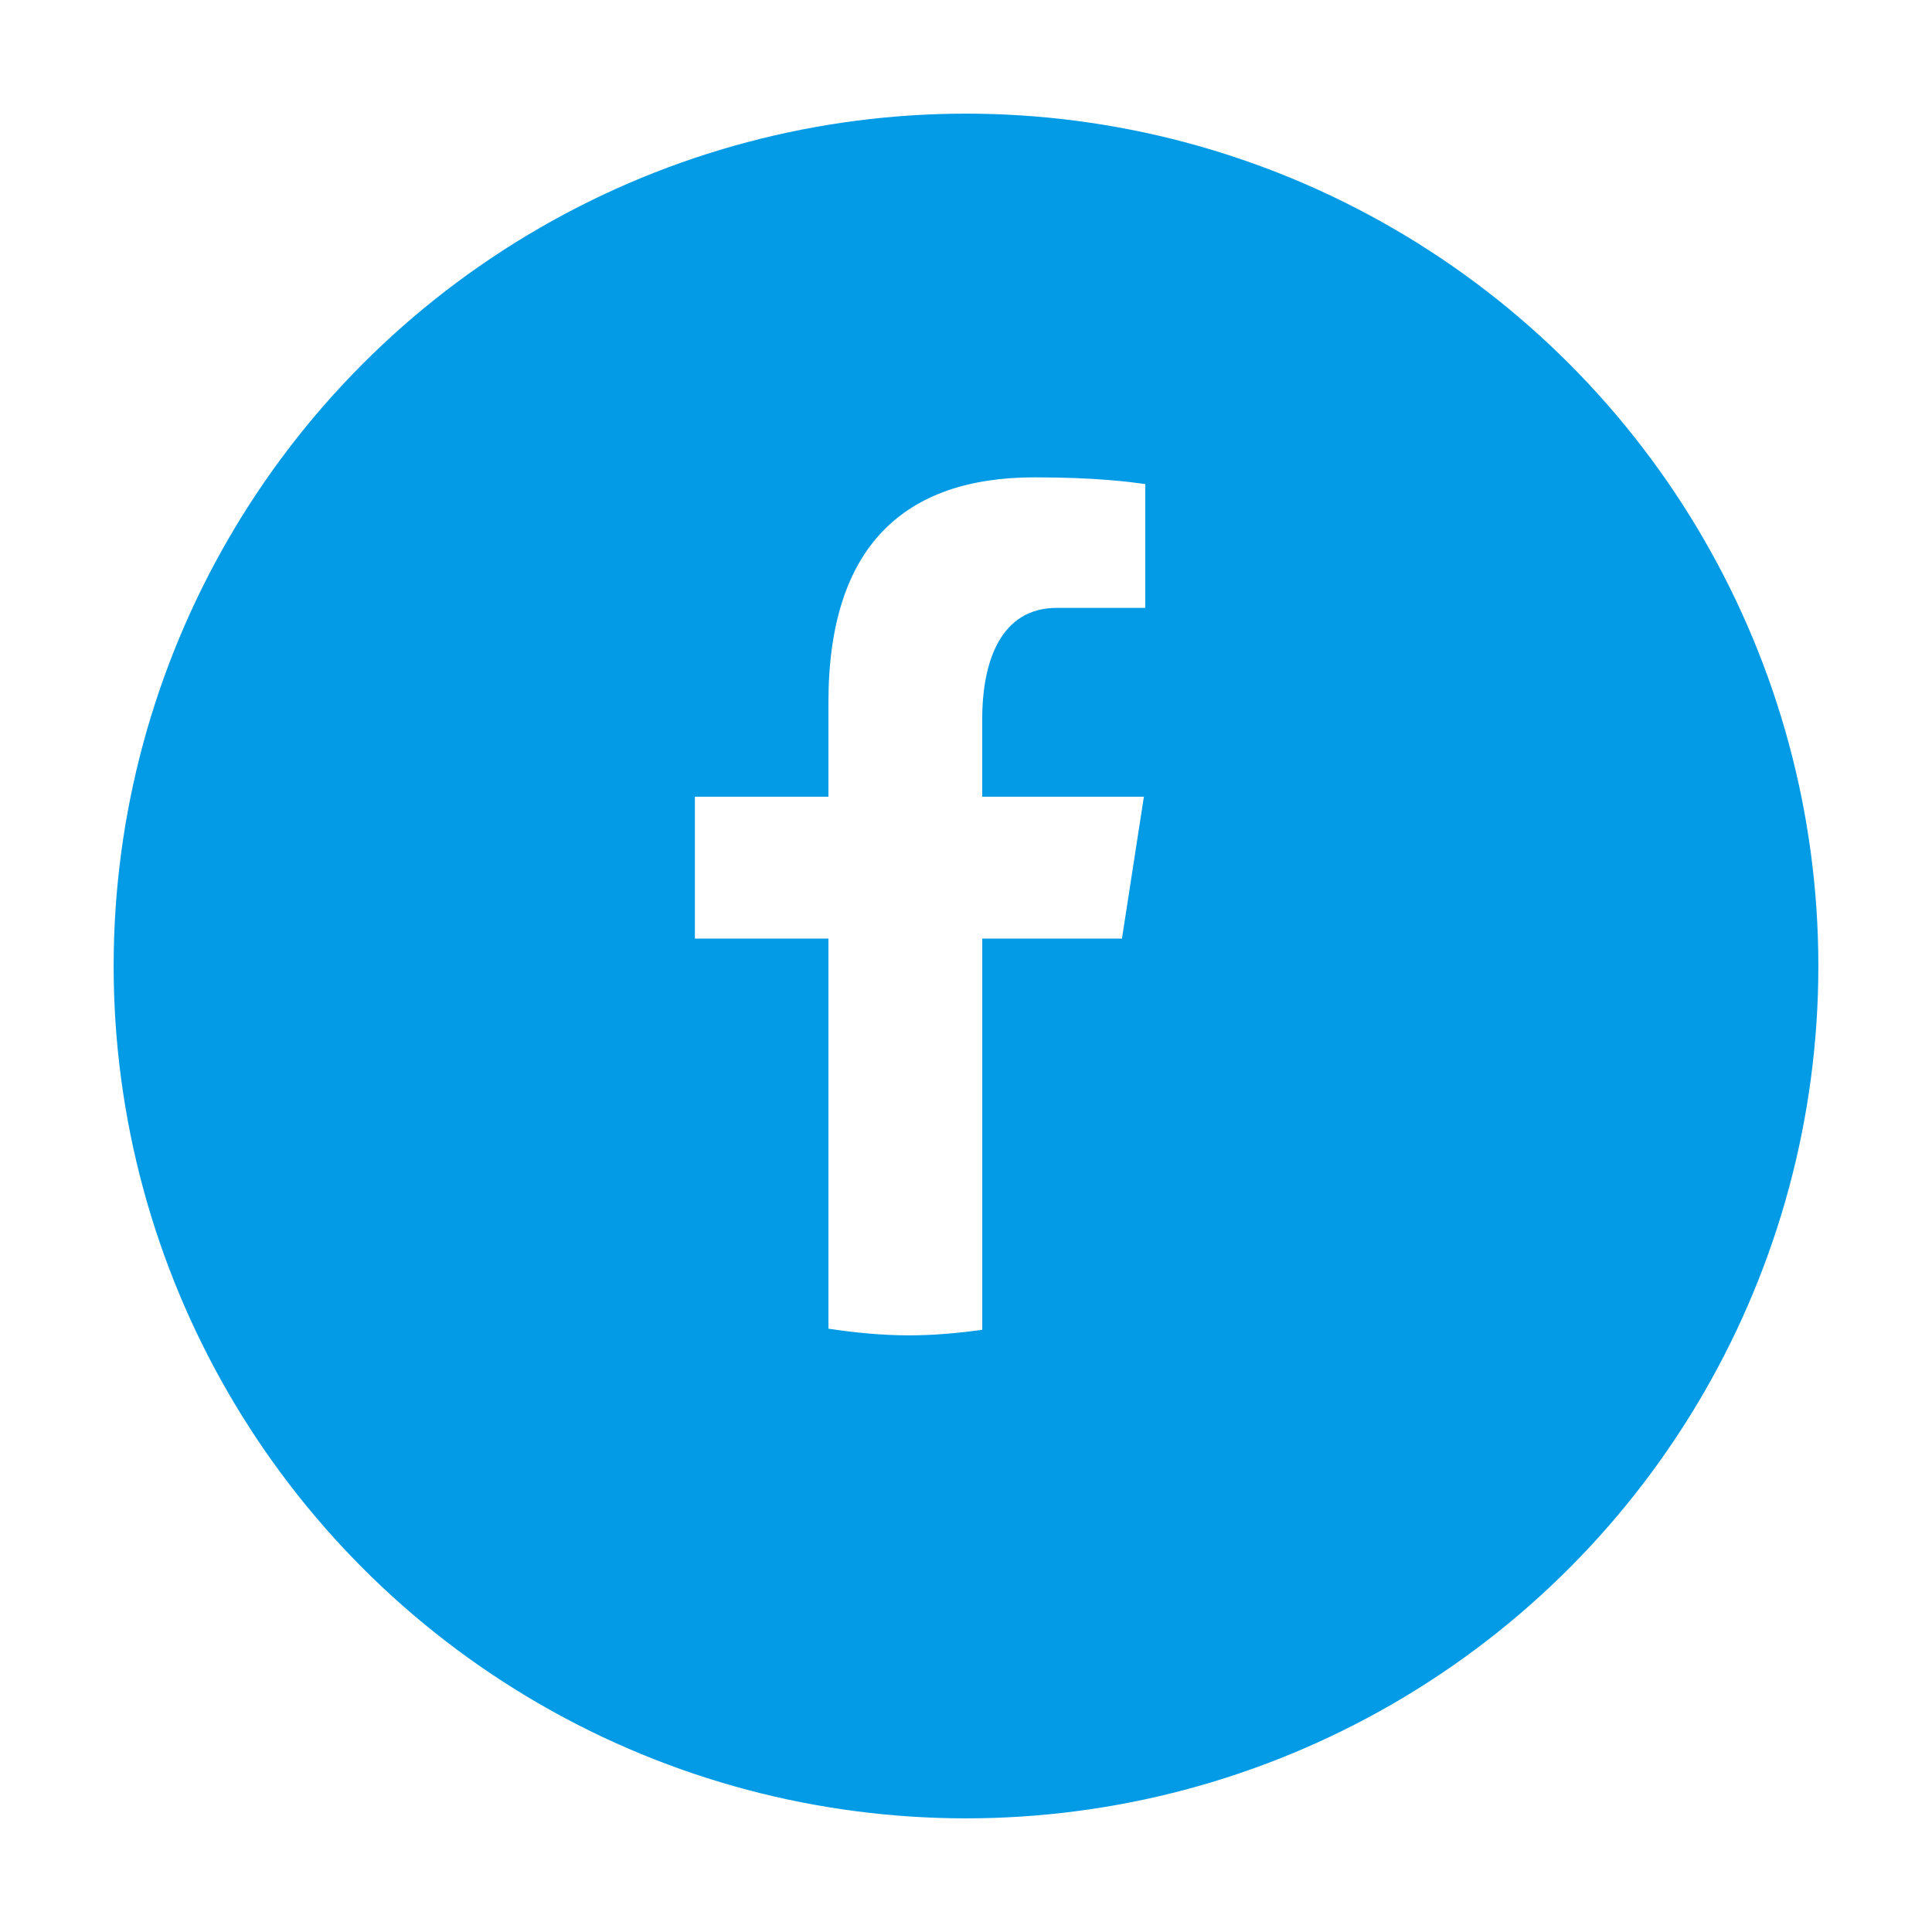 <svg width="68" height="68" viewBox="0 0 68 68" fill="none" xmlns="http://www.w3.org/2000/svg">
<g filter="url(#filter0_d_809_7985)">
<circle cx="33" cy="32" r="30" fill="#039BE5"/>
</g>
<path d="M32 9C26.961 9 22.128 11.002 18.565 14.565C15.002 18.128 13 22.961 13 28C13 33.039 15.002 37.872 18.565 41.435C22.128 44.998 26.961 47 32 47C37.039 47 41.872 44.998 45.435 41.435C48.998 37.872 51 33.039 51 28C51 22.961 48.998 18.128 45.435 14.565C41.872 11.002 37.039 9 32 9Z" fill="#039BE5"/>
<path d="M34.572 33.036H39.489L40.261 28.041H34.571V25.311C34.571 23.236 35.249 21.396 37.19 21.396H40.309V17.037C39.761 16.963 38.602 16.801 36.412 16.801C31.839 16.801 29.158 19.216 29.158 24.718V28.041H24.457V33.036H29.158V46.765C30.089 46.905 31.032 47 32 47C32.875 47 33.729 46.92 34.572 46.806V33.036Z" fill="white"/>
<defs>
<filter id="filter0_d_809_7985" x="0" y="0" width="68" height="68" filterUnits="userSpaceOnUse" color-interpolation-filters="sRGB">
<feFlood flood-opacity="0" result="BackgroundImageFix"/>
<feColorMatrix in="SourceAlpha" type="matrix" values="0 0 0 0 0 0 0 0 0 0 0 0 0 0 0 0 0 0 127 0" result="hardAlpha"/>
<feOffset dx="1" dy="2"/>
<feGaussianBlur stdDeviation="2"/>
<feComposite in2="hardAlpha" operator="out"/>
<feColorMatrix type="matrix" values="0 0 0 0 0 0 0 0 0 0 0 0 0 0 0 0 0 0 0.1 0"/>
<feBlend mode="normal" in2="BackgroundImageFix" result="effect1_dropShadow_809_7985"/>
<feBlend mode="normal" in="SourceGraphic" in2="effect1_dropShadow_809_7985" result="shape"/>
</filter>
</defs>
</svg>
